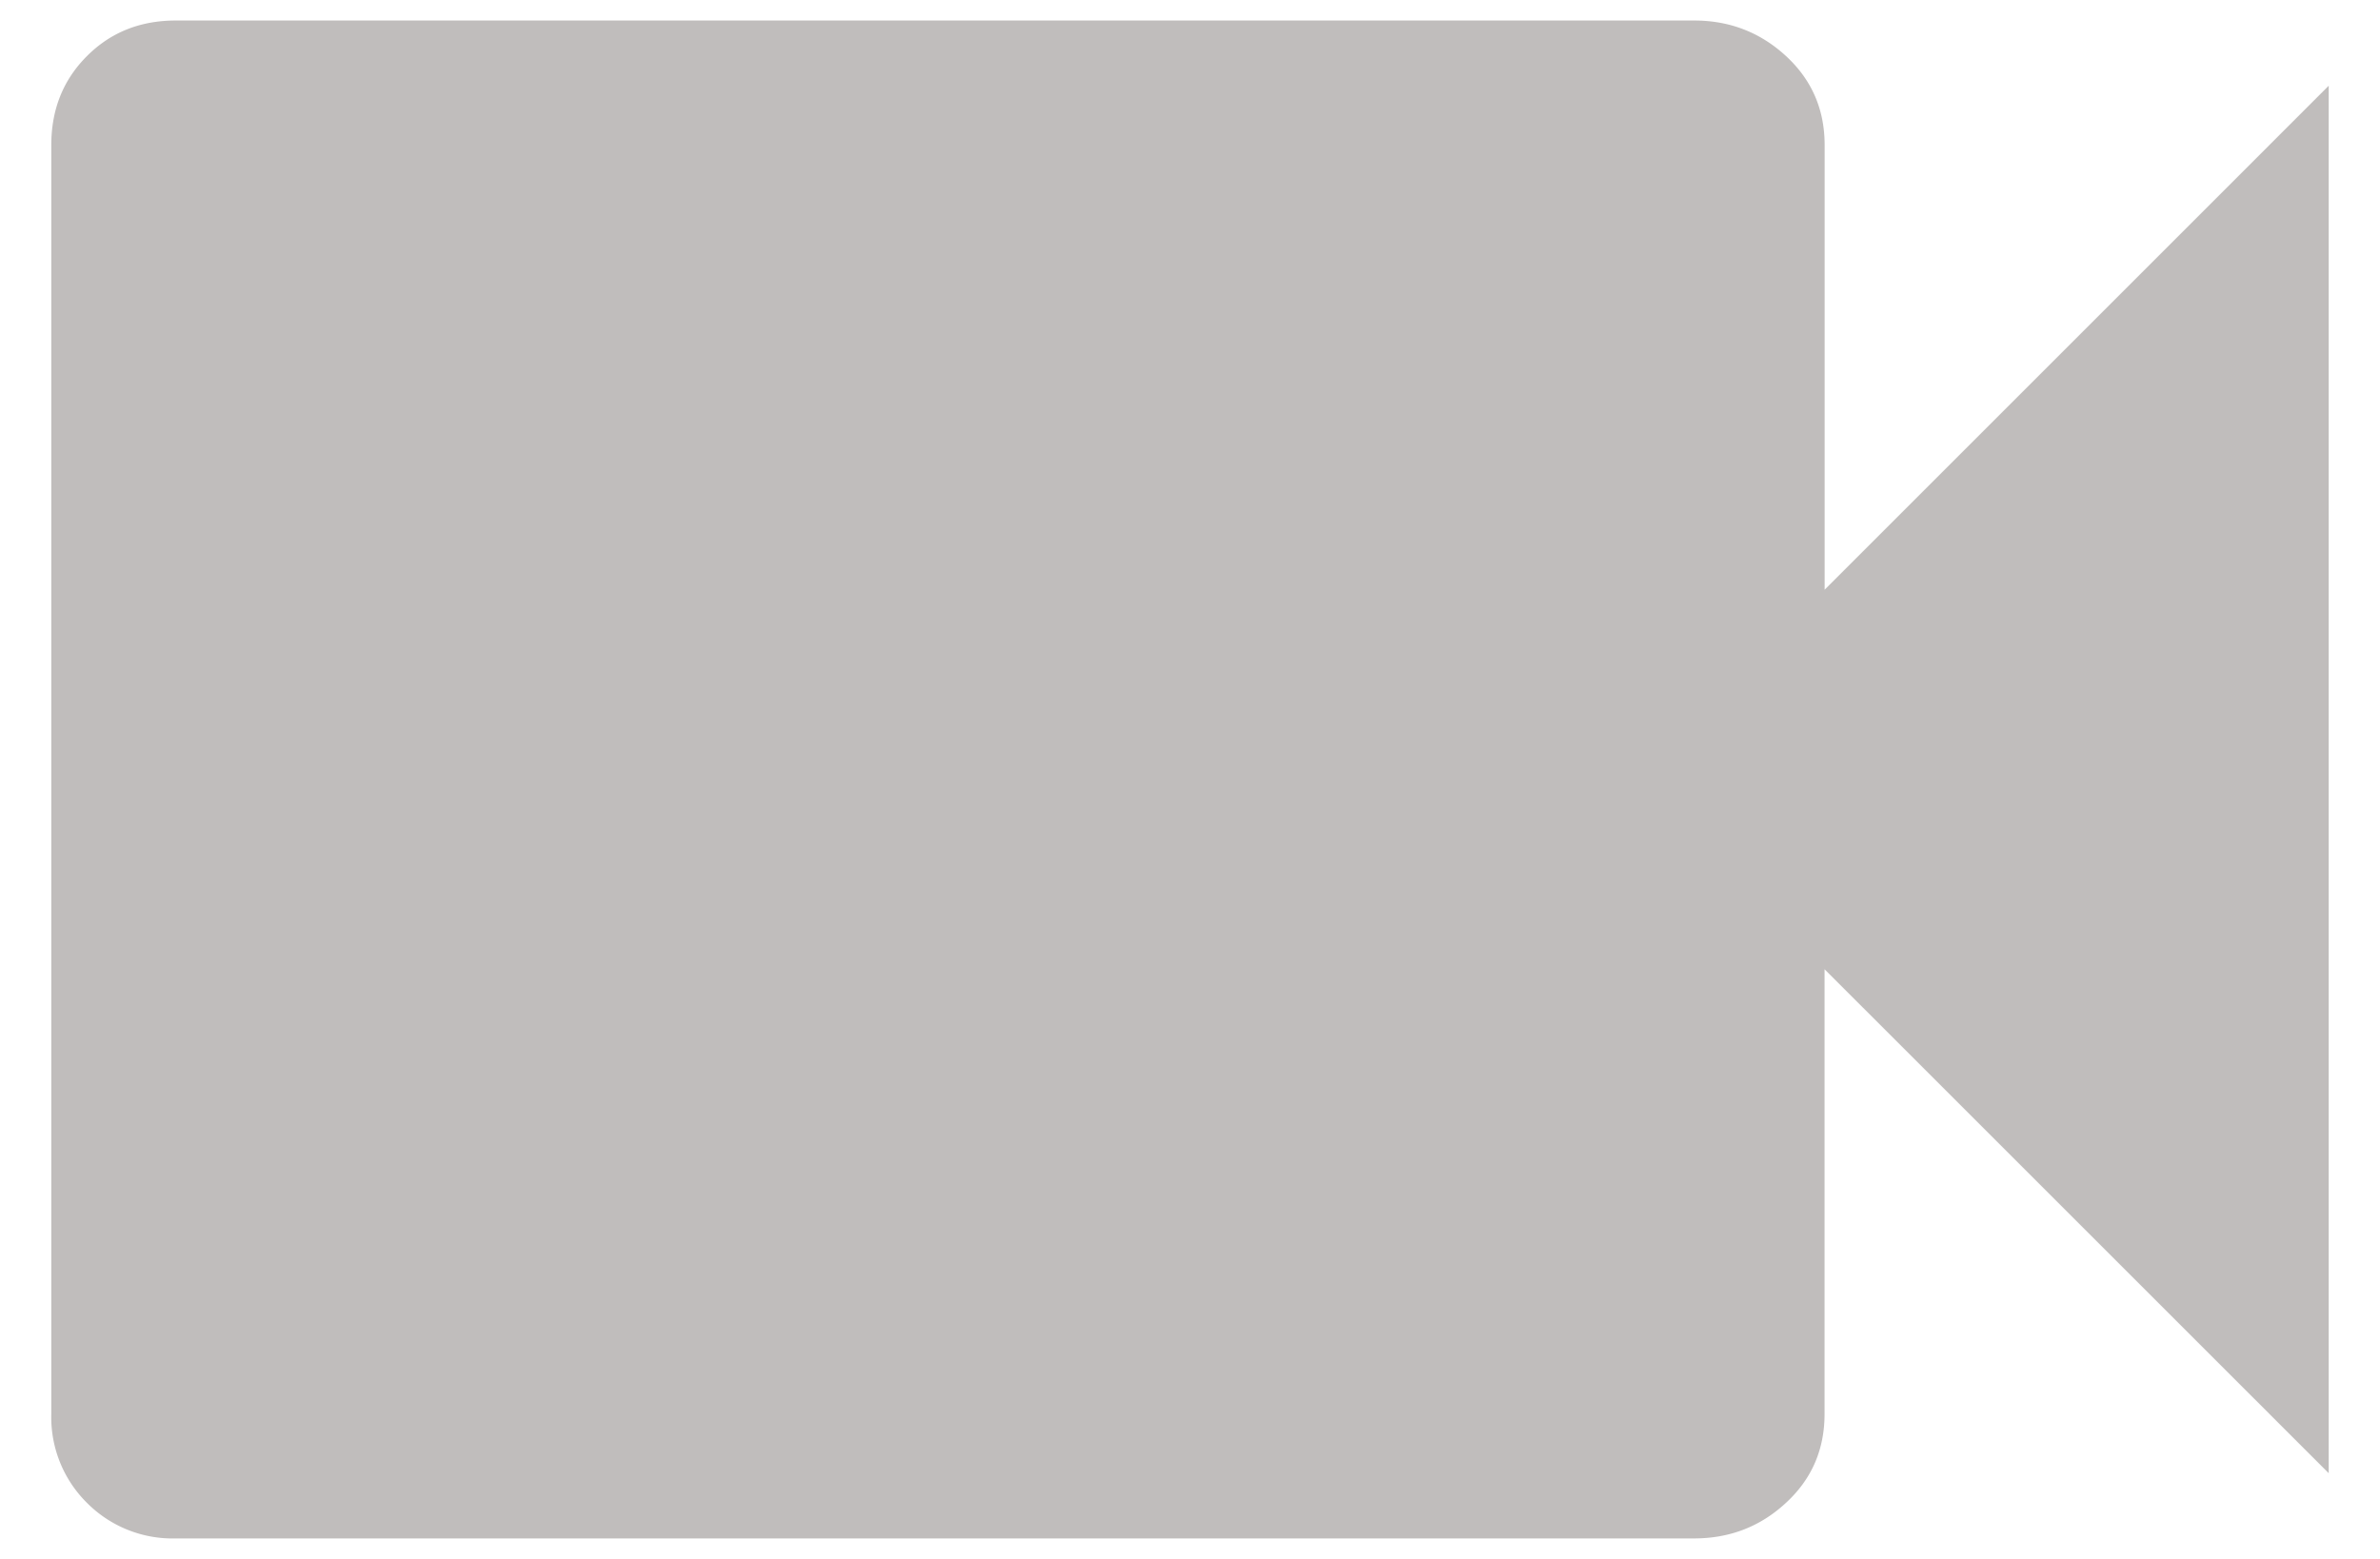 <svg width="29" height="19" xmlns="http://www.w3.org/2000/svg"><path d="M22.232 7.188l6.143-6.143v16.91l-6.143-6.142v5.42c0 .433-.156.794-.47 1.083-.312.29-.686.434-1.12.434h-18.5a1.47 1.47 0 01-1.083-.434 1.47 1.47 0 01-.434-1.084V1.768c0-.434.145-.795.434-1.084.289-.29.65-.434 1.084-.434h18.5c.433 0 .807.145 1.12.434.313.289.47.65.47 1.084v5.42z" fill="#C0BDBC" fill-rule="evenodd"/></svg>
